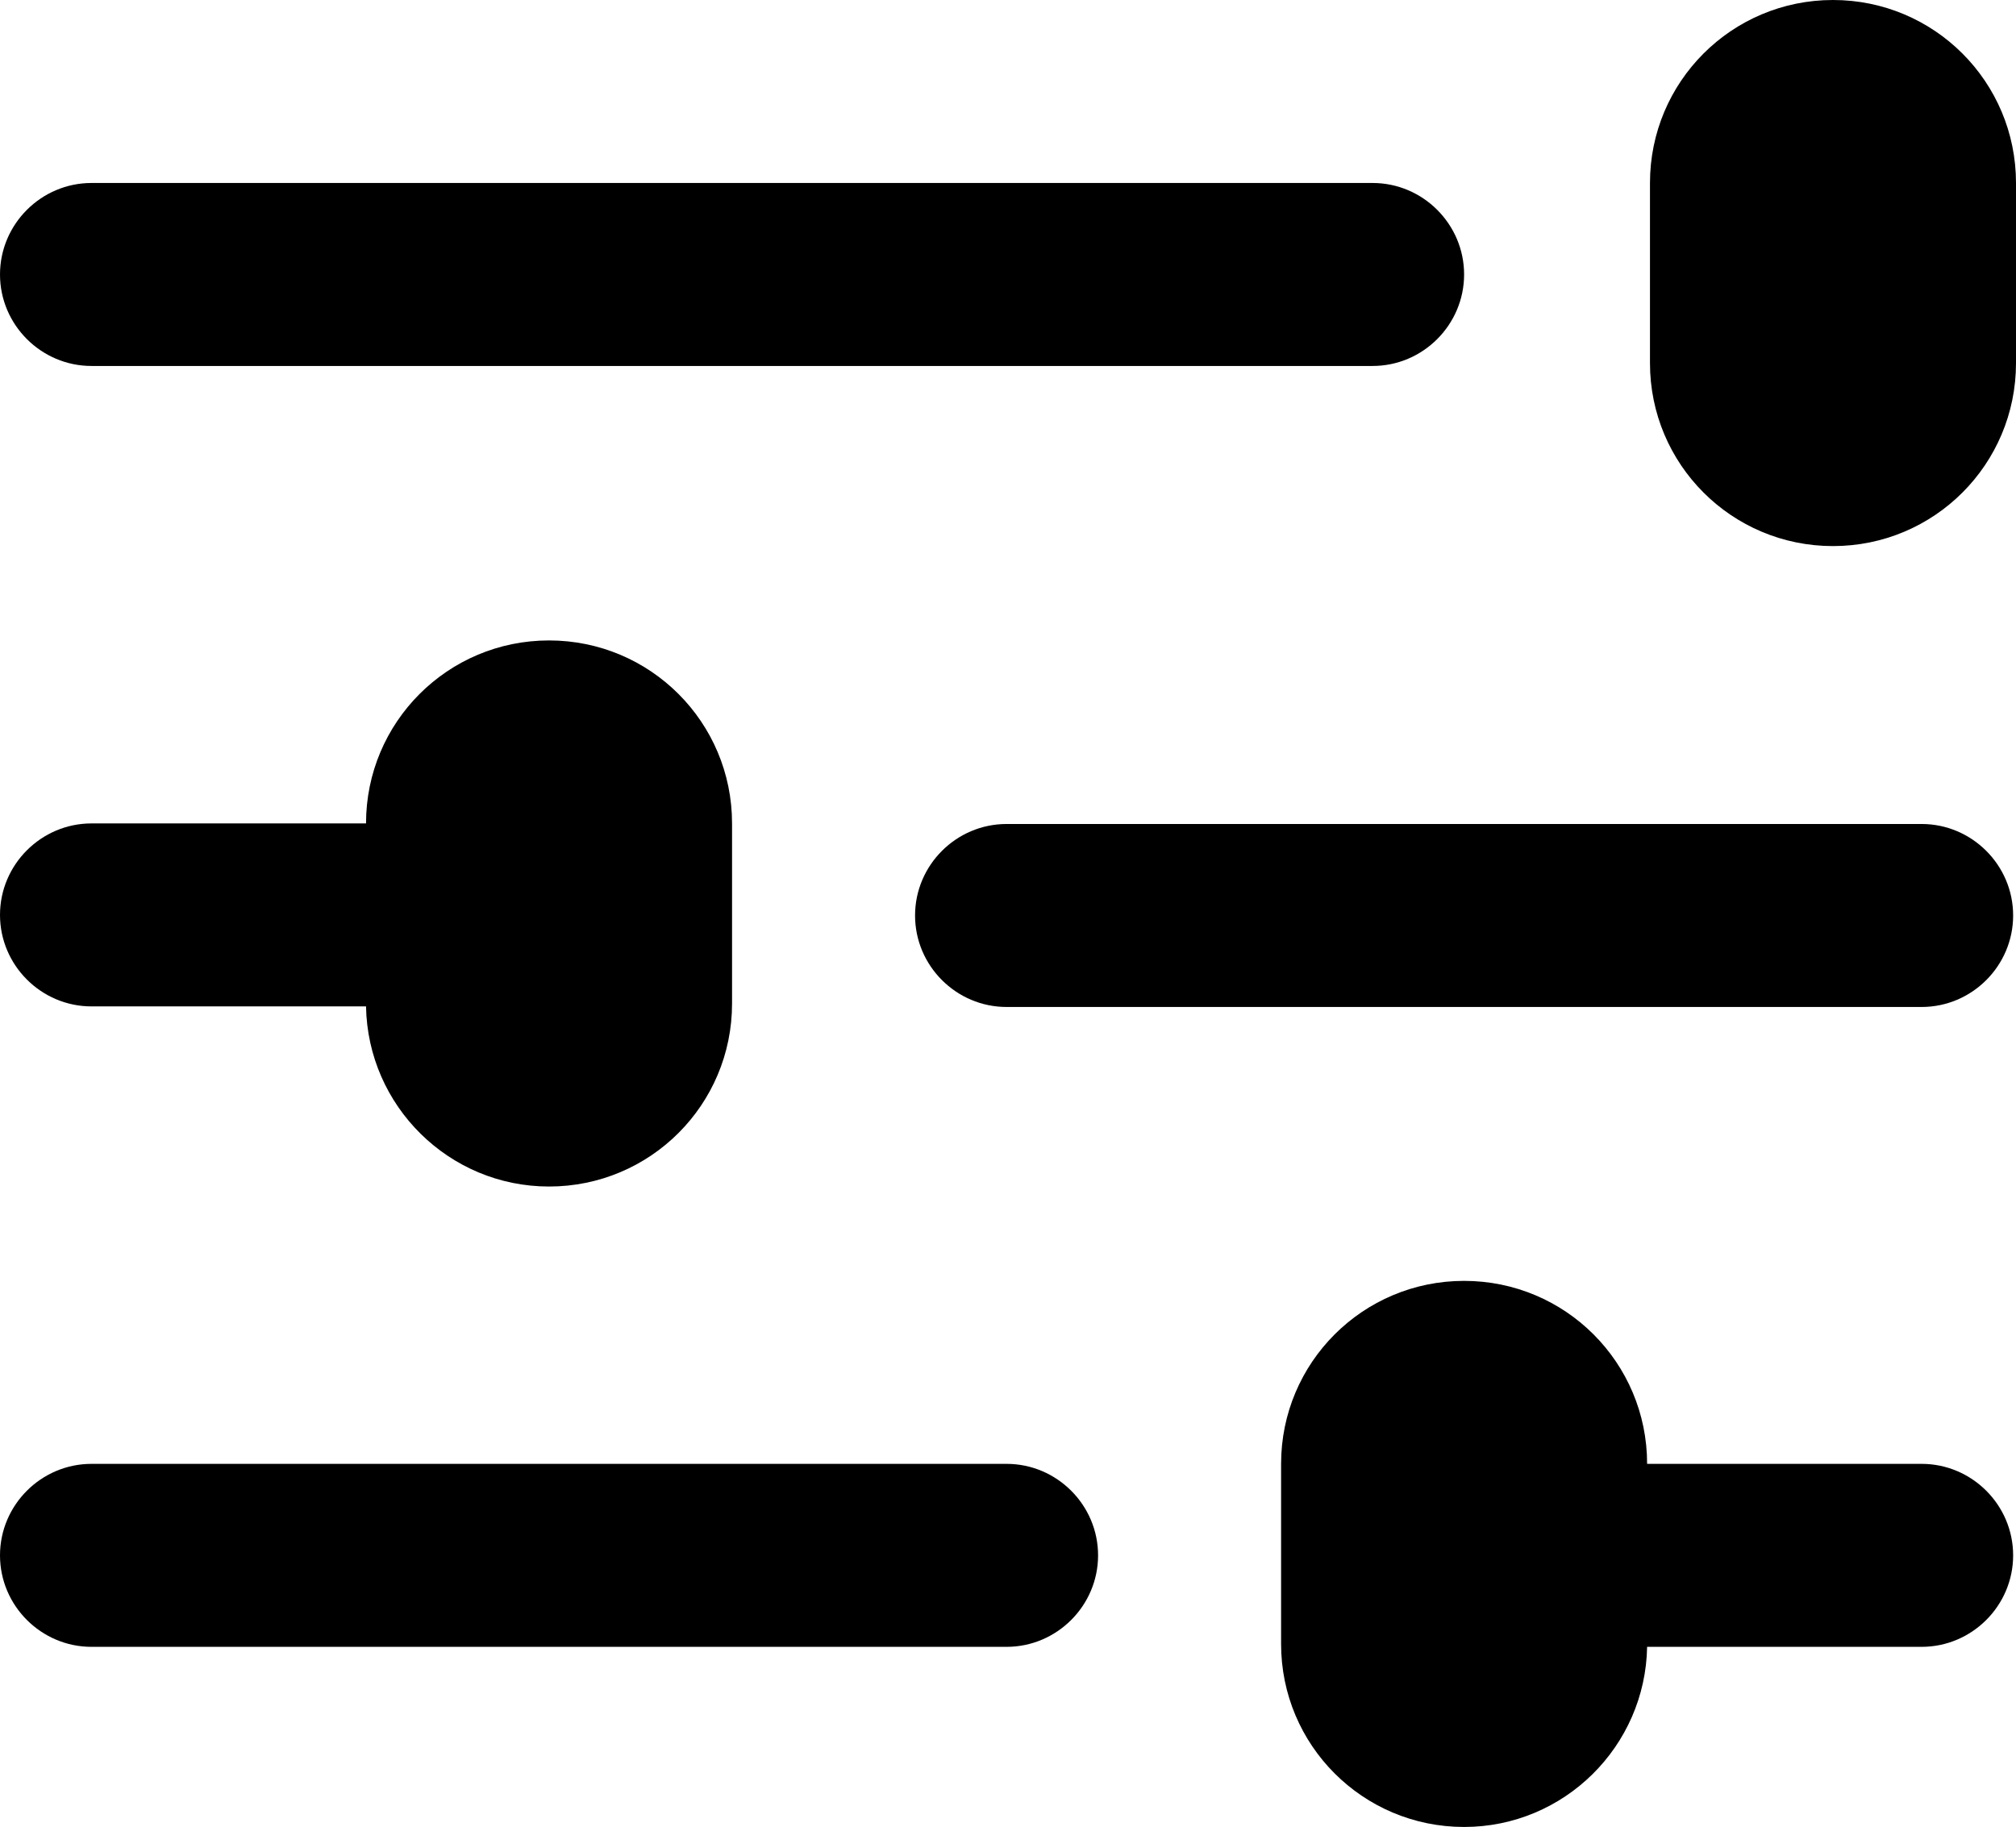 <?xml version="1.0" encoding="utf-8"?>
<!-- Generator: Adobe Illustrator 21.0.0, SVG Export Plug-In . SVG Version: 6.00 Build 0)  -->
<svg version="1.1" id="圖層_2" xmlns="http://www.w3.org/2000/svg" xmlns:xlink="http://www.w3.org/1999/xlink" x="0px" y="0px"
	 viewBox="0 0 352.5 319.5" style="enable-background:new 0 0 352.5 319.5;" xml:space="preserve">
<g>
	<path d="M16,64h224c8.8,0,16-7.2,16-16s-7.2-16-16-16H16C7.2,32,0,39.2,0,48S7.2,64,16,64z"/>
	<path d="M16,176h48c0.3,17.4,14.5,31.5,32,31.5c17.7,0,32-14.3,32-32V144c0-17.7-14.3-32-32-32s-32,14.3-32,32H16
		c-8.8,0-16,7.2-16,16C0,168.8,7.2,176,16,176z"/>
	<path d="M336,256h-48c0-17.7-14.3-32-32-32s-32,14.3-32,32v31.5c0,17.7,14.3,32,32,32c17.5,0,31.7-14.1,32-31.5h48
		c8.8,0,16-7.2,16-16S344.8,256,336,256z"/>
	<path d="M176,256H16c-8.8,0-16,7.2-16,16s7.2,16,16,16h160c8.8,0,16-7.2,16-16S184.8,256,176,256z"/>
	<path d="M336,144.1H176c-8.8,0-16,7.2-16,16s7.2,16,16,16h160c8.8,0,16-7.2,16-16S344.8,144.1,336,144.1z"/>
	<path d="M320.5,0c-17.7,0-32,14.3-32,32v31.5c0,17.7,14.3,32,32,32s32-14.3,32-32V32C352.5,14.3,338.2,0,320.5,0z"/>
</g>
</svg>
